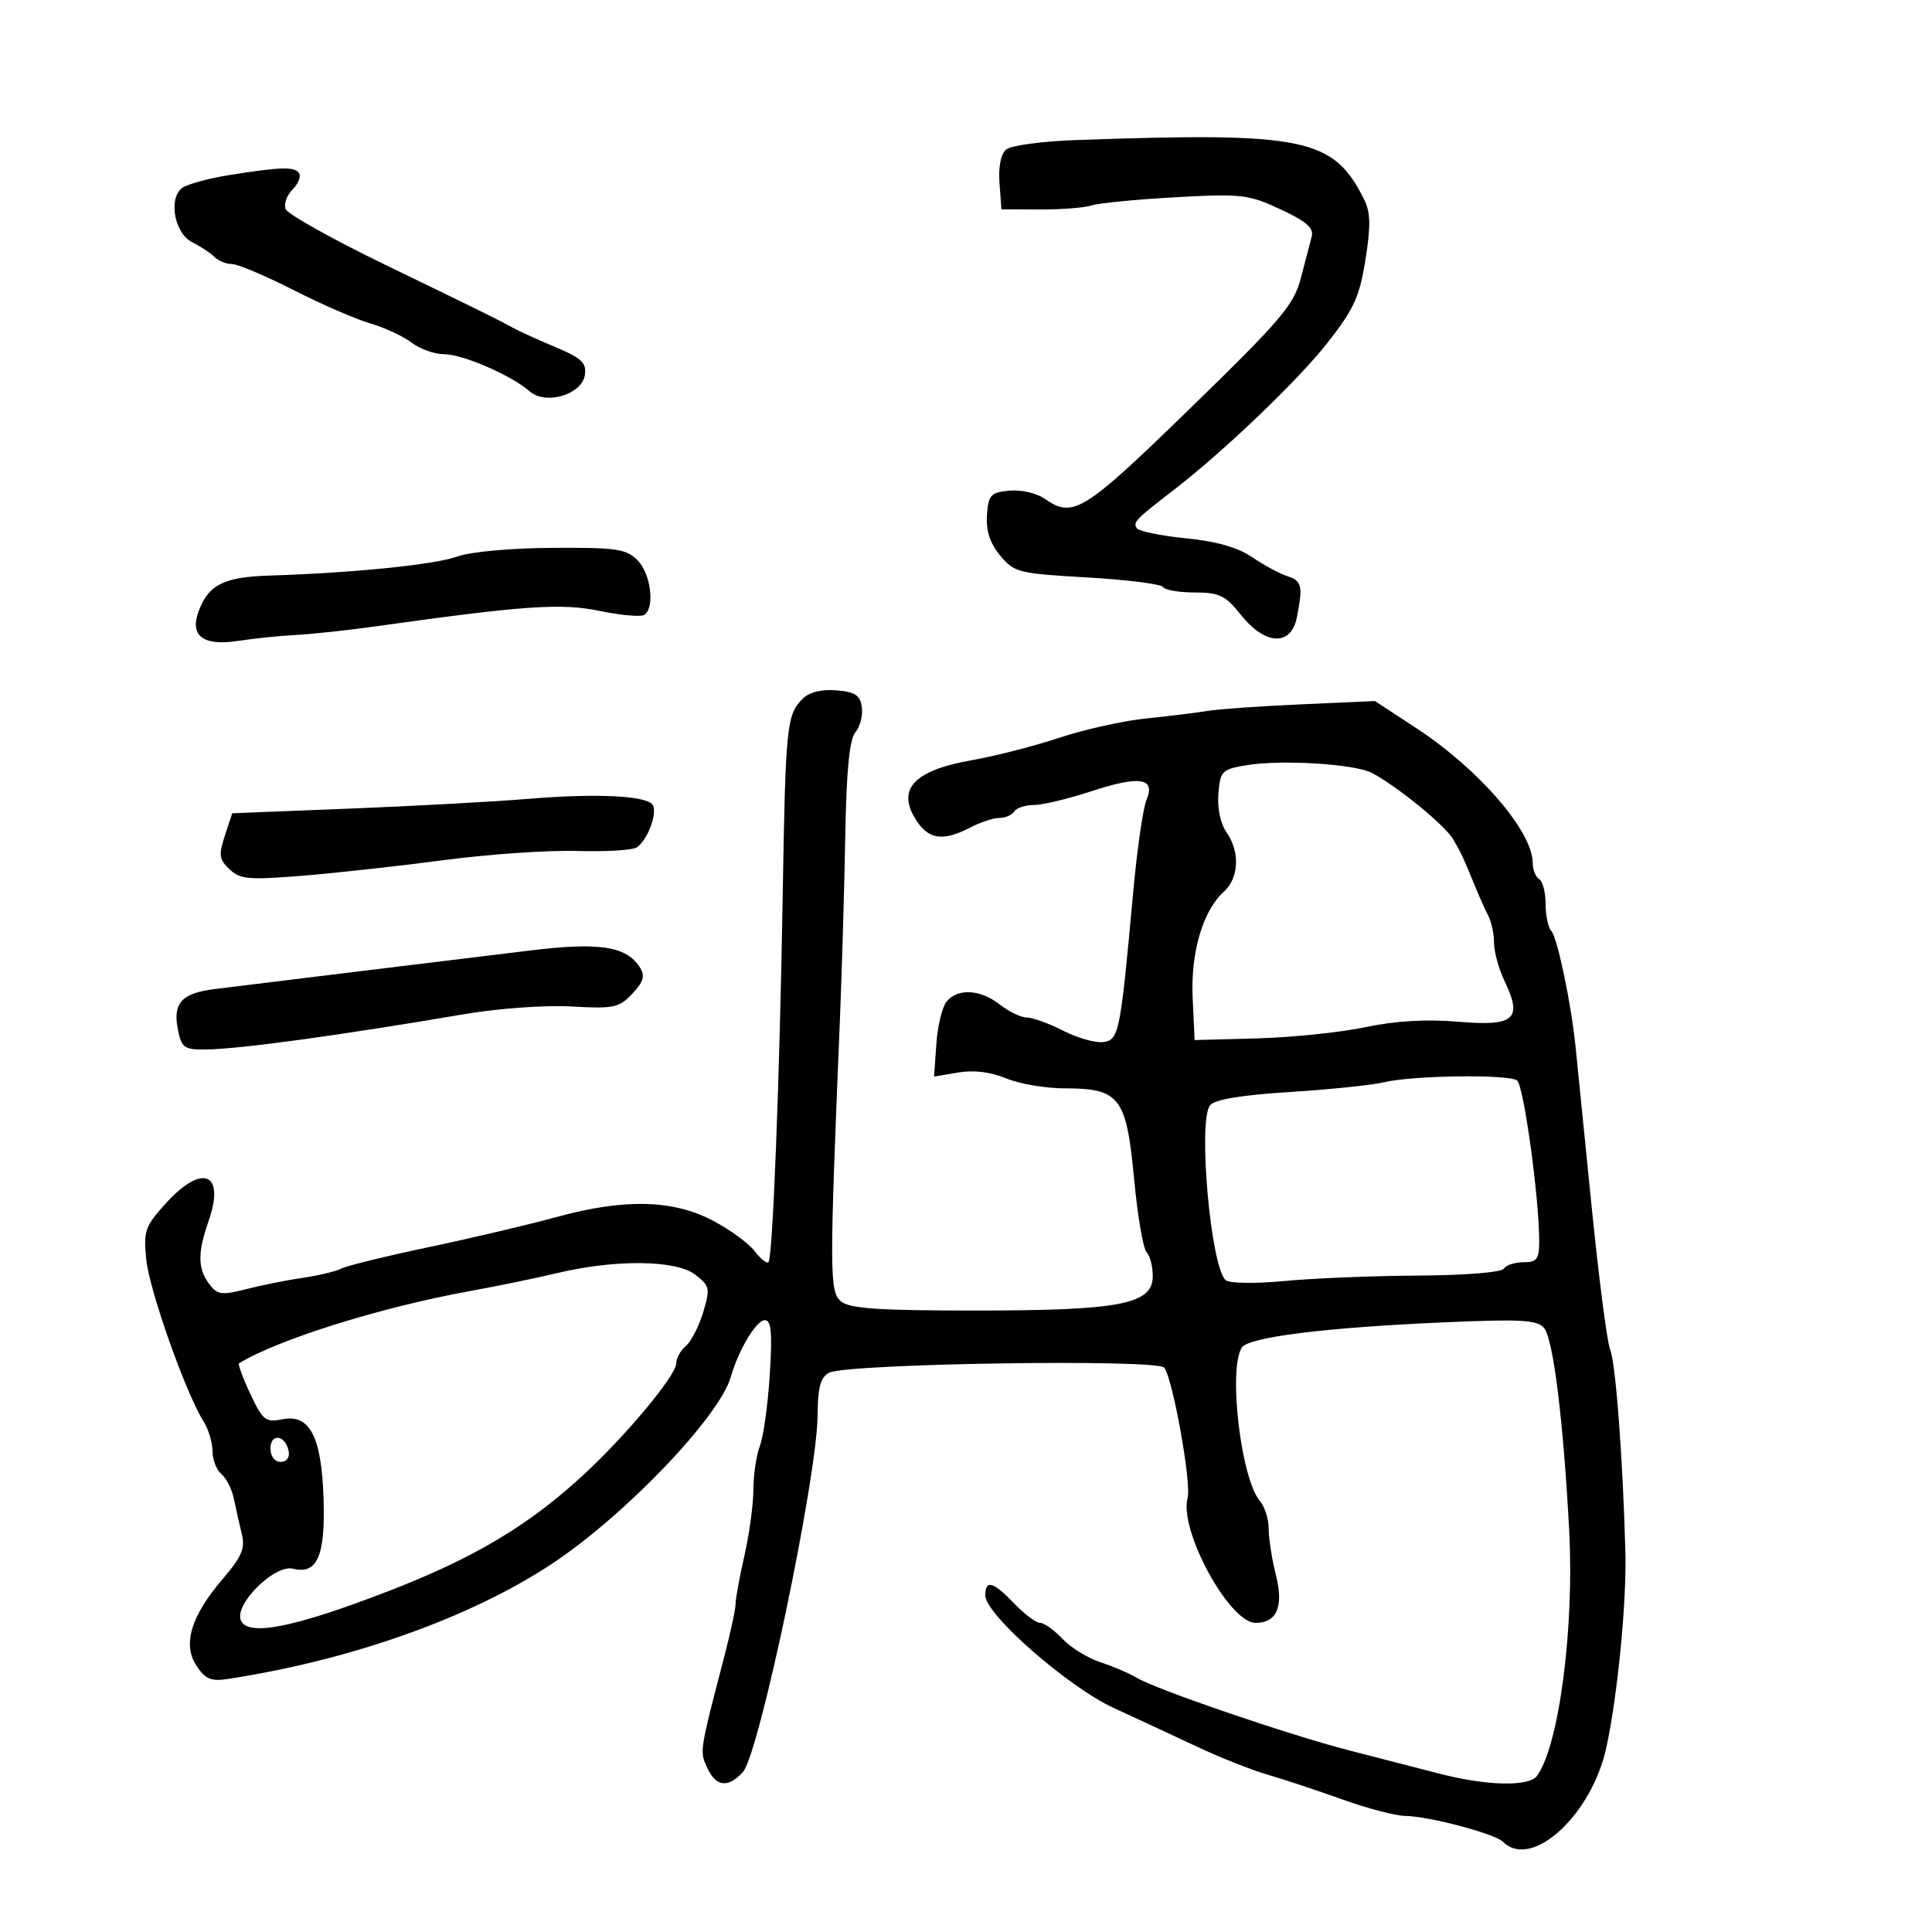 <svg xmlns="http://www.w3.org/2000/svg" width="300" height="300" viewBox="0 0 300 300" version="1.1">
	<path d="M 167.054 21.748 C 161.859 21.931, 156.999 22.586, 156.255 23.204 C 155.413 23.902, 155.014 25.873, 155.200 28.414 L 155.500 32.500 161.500 32.527 C 164.800 32.541, 168.400 32.258, 169.500 31.897 C 170.600 31.536, 176.450 30.966, 182.500 30.631 C 192.792 30.060, 193.843 30.181, 198.821 32.498 C 202.853 34.374, 204.030 35.402, 203.678 36.737 C 203.423 37.707, 202.665 40.610, 201.994 43.189 C 200.912 47.350, 198.975 49.628, 184.778 63.439 C 168.220 79.546, 166.631 80.531, 162.214 77.437 C 160.974 76.569, 158.543 76.014, 156.741 76.187 C 153.819 76.469, 153.476 76.844, 153.258 80 C 153.090 82.433, 153.713 84.342, 155.305 86.262 C 157.483 88.890, 158.138 89.055, 168.834 89.667 C 175.016 90.020, 180.308 90.690, 180.596 91.155 C 180.883 91.620, 183.097 92, 185.516 92 C 189.344 92, 190.277 92.454, 192.707 95.500 C 196.468 100.213, 200.473 100.386, 201.375 95.875 C 202.346 91.018, 202.154 90.184, 199.897 89.467 C 198.740 89.100, 196.292 87.781, 194.456 86.535 C 192.184 84.993, 188.873 84.049, 184.082 83.577 C 180.212 83.195, 176.801 82.487, 176.501 82.002 C 175.926 81.072, 176.363 80.620, 182.061 76.238 C 189.885 70.222, 201.461 59.166, 206.071 53.308 C 210.231 48.021, 211.101 46.125, 212.025 40.342 C 212.861 35.113, 212.820 32.991, 211.849 31.034 C 207.067 21.401, 202.687 20.493, 167.054 21.748 M 35.505 27.202 C 32.207 27.730, 28.922 28.650, 28.204 29.246 C 26.115 30.980, 27.148 36.280, 29.834 37.611 C 31.118 38.248, 32.670 39.270, 33.284 39.884 C 33.898 40.498, 35.127 41, 36.016 41 C 36.904 41, 41.202 42.815, 45.566 45.034 C 49.930 47.253, 55.300 49.588, 57.500 50.223 C 59.700 50.859, 62.573 52.193, 63.885 53.189 C 65.197 54.185, 67.475 55, 68.947 55 C 71.844 55, 79.430 58.288, 82.241 60.762 C 84.739 62.960, 90.379 61.272, 90.823 58.193 C 91.088 56.347, 90.294 55.595, 86.323 53.930 C 83.670 52.819, 80.713 51.479, 79.750 50.954 C 77.046 49.480, 75.542 48.737, 59.694 41.053 C 51.551 37.105, 44.645 33.239, 44.347 32.463 C 44.049 31.686, 44.529 30.329, 45.412 29.445 C 46.296 28.562, 46.763 27.425, 46.450 26.919 C 45.784 25.841, 43.658 25.896, 35.505 27.202 M 71 86.419 C 67.552 87.679, 54.863 88.965, 41.853 89.374 C 34.779 89.597, 32.418 90.770, 30.874 94.831 C 29.392 98.728, 31.501 100.353, 36.961 99.519 C 39.457 99.138, 43.525 98.721, 46 98.593 C 48.475 98.464, 54.100 97.855, 58.500 97.238 C 81.521 94.012, 87.134 93.627, 93.137 94.867 C 96.388 95.539, 99.487 95.817, 100.024 95.485 C 101.725 94.434, 101.078 89.078, 99 87 C 97.227 85.227, 95.722 85.008, 85.750 85.070 C 79.293 85.111, 73.009 85.685, 71 86.419 M 124.626 108.517 C 122.148 110.995, 121.976 112.691, 121.540 139 C 121.065 167.607, 119.990 195.292, 119.327 195.985 C 119.072 196.252, 118.106 195.482, 117.182 194.274 C 116.257 193.065, 113.361 190.946, 110.746 189.565 C 104.524 186.276, 96.996 186.088, 86.500 188.959 C 82.100 190.162, 73.100 192.284, 66.500 193.673 C 59.900 195.063, 53.825 196.552, 53 196.984 C 52.175 197.415, 49.475 198.062, 47 198.421 C 44.525 198.781, 40.571 199.571, 38.213 200.178 C 34.417 201.154, 33.762 201.064, 32.495 199.390 C 30.689 197.006, 30.667 194.543, 32.406 189.547 C 35.008 182.070, 31.381 180.622, 25.726 186.882 C 22.496 190.456, 22.258 191.149, 22.717 195.632 C 23.206 200.406, 28.854 216.348, 31.605 220.715 C 32.372 221.933, 33 224.015, 33 225.342 C 33 226.669, 33.626 228.275, 34.391 228.910 C 35.156 229.545, 36.029 231.287, 36.331 232.782 C 36.632 234.277, 37.180 236.721, 37.549 238.213 C 38.092 240.413, 37.543 241.717, 34.639 245.109 C 29.654 250.933, 28.315 255.306, 30.498 258.637 C 31.867 260.726, 32.759 261.109, 35.338 260.715 C 54.464 257.794, 73.028 251.204, 85.668 242.849 C 97.016 235.349, 111.740 219.967, 113.491 213.782 C 114.672 209.611, 117.437 205, 118.758 205 C 119.767 205, 119.941 206.900, 119.533 213.428 C 119.243 218.063, 118.554 223.043, 118.003 224.493 C 117.451 225.943, 116.993 229.013, 116.985 231.315 C 116.977 233.617, 116.356 238.200, 115.605 241.500 C 114.854 244.800, 114.234 248.175, 114.228 249 C 114.222 249.825, 113.456 253.425, 112.525 257 C 108.590 272.125, 108.627 271.886, 109.813 274.488 C 111.168 277.463, 113.063 277.693, 115.354 275.161 C 117.891 272.358, 126.880 229.449, 126.956 219.785 C 126.990 215.388, 127.403 213.859, 128.750 213.155 C 131.488 211.723, 179.774 210.995, 180.786 212.370 C 182.148 214.222, 185.028 230.327, 184.408 232.622 C 183.057 237.614, 190.893 252, 194.962 252 C 198.284 252, 199.357 249.473, 198.120 244.561 C 197.504 242.115, 197 238.887, 197 237.386 C 197 235.885, 196.388 233.947, 195.641 233.079 C 192.700 229.663, 190.686 212.618, 192.825 209.250 C 193.852 207.632, 205.779 206.137, 224.007 205.342 C 236.315 204.805, 238.705 204.940, 239.778 206.233 C 241.199 207.945, 242.791 220.870, 243.671 237.843 C 244.455 252.974, 242.062 271.108, 238.669 275.750 C 237.419 277.460, 230.860 277.319, 223.566 275.425 C 220.230 274.559, 213.900 272.928, 209.500 271.801 C 200.318 269.450, 179.466 262.320, 176.500 260.518 C 175.400 259.850, 172.879 258.772, 170.897 258.123 C 168.915 257.473, 166.249 255.830, 164.973 254.471 C 163.696 253.112, 162.139 252, 161.513 252 C 160.887 252, 159.081 250.650, 157.500 249 C 154.226 245.582, 153 245.239, 153 247.740 C 153 250.702, 165.886 261.979, 173 265.243 C 176.575 266.883, 182.396 269.587, 185.935 271.252 C 189.474 272.917, 194.424 274.875, 196.935 275.603 C 199.446 276.332, 204.650 278.058, 208.500 279.438 C 212.350 280.819, 216.716 281.960, 218.201 281.974 C 221.820 282.009, 232.141 284.741, 233.396 285.996 C 237.811 290.411, 247.170 281.849, 249.443 271.316 C 251.189 263.224, 252.598 248.725, 252.389 241 C 251.993 226.326, 250.877 211.580, 250.007 209.500 C 249.546 208.400, 248.243 198.275, 247.111 187 C 245.979 175.725, 244.871 164.700, 244.649 162.500 C 243.973 155.817, 241.821 145.558, 240.883 144.550 C 240.398 144.028, 240 142.142, 240 140.359 C 240 138.576, 239.550 136.840, 239 136.500 C 238.450 136.160, 238 135.040, 238 134.010 C 238 129.110, 229.681 119.467, 219.946 113.084 L 213.500 108.858 202 109.372 C 195.675 109.655, 189.150 110.114, 187.500 110.391 C 185.850 110.669, 181.575 111.195, 178 111.560 C 174.425 111.926, 168.350 113.273, 164.500 114.554 C 160.650 115.834, 154.575 117.396, 151 118.024 C 141.628 119.670, 139.003 122.703, 142.557 127.777 C 144.376 130.375, 146.658 130.581, 150.636 128.506 C 152.211 127.685, 154.261 127.010, 155.191 127.006 C 156.121 127.003, 157.160 126.550, 157.500 126 C 157.840 125.450, 159.207 125, 160.538 125 C 161.869 125, 165.871 124.044, 169.432 122.875 C 176.986 120.395, 179.473 120.783, 178.024 124.216 C 177.494 125.472, 176.567 131.900, 175.965 138.500 C 173.967 160.415, 173.758 161.463, 171.327 161.809 C 170.131 161.980, 167.337 161.192, 165.117 160.059 C 162.896 158.927, 160.345 158, 159.448 158 C 158.550 158, 156.671 157.100, 155.273 156 C 152.257 153.628, 148.731 153.415, 146.999 155.501 C 146.314 156.326, 145.593 159.289, 145.398 162.085 L 145.041 167.169 148.784 166.537 C 151.209 166.127, 153.830 166.449, 156.231 167.452 C 158.269 168.303, 162.375 169, 165.357 169 C 173.855 169, 174.907 170.371, 176.095 182.993 C 176.637 188.762, 177.513 193.913, 178.041 194.441 C 178.568 194.968, 179 196.643, 179 198.161 C 179 202.526, 173.964 203.500, 151.403 203.500 C 136.416 203.500, 131.939 203.196, 130.603 202.086 C 128.794 200.584, 128.783 197.982, 130.414 158.500 C 130.733 150.800, 131.109 137.929, 131.251 129.898 C 131.434 119.587, 131.898 114.828, 132.831 113.703 C 133.559 112.827, 134.006 111.073, 133.827 109.805 C 133.564 107.952, 132.788 107.441, 129.874 107.197 C 127.530 107.001, 125.675 107.468, 124.626 108.517 M 193.500 118.830 C 189.742 119.460, 189.481 119.726, 189.190 123.245 C 189.005 125.479, 189.510 127.889, 190.440 129.218 C 192.575 132.266, 192.398 136.330, 190.036 138.467 C 186.756 141.435, 184.863 147.918, 185.197 155.034 L 185.500 161.500 195.249 161.236 C 200.611 161.092, 208.150 160.310, 212.002 159.500 C 216.707 158.510, 221.460 158.233, 226.479 158.658 C 235.176 159.393, 236.454 158.272, 233.642 152.375 C 232.739 150.482, 232 147.816, 232 146.453 C 232 145.089, 231.603 143.191, 231.117 142.236 C 230.631 141.281, 229.772 139.375, 229.207 138 C 227.199 133.106, 226.907 132.475, 225.668 130.350 C 224.402 128.177, 217.082 122.185, 213.074 120.040 C 210.423 118.621, 198.976 117.913, 193.500 118.830 M 82 124.047 C 76.775 124.483, 64.301 125.164, 54.281 125.561 L 36.062 126.282 34.918 129.750 C 33.927 132.751, 34.024 133.455, 35.637 134.986 C 37.279 136.544, 38.625 136.662, 47 135.981 C 52.225 135.556, 62.125 134.463, 69 133.552 C 75.875 132.641, 85.116 132.005, 89.536 132.139 C 93.956 132.273, 98.146 132.028, 98.848 131.594 C 100.604 130.508, 102.258 125.858, 101.247 124.847 C 99.914 123.514, 92.210 123.194, 82 124.047 M 82.500 147.572 C 71.014 148.962, 39.512 152.812, 33.332 153.580 C 28.207 154.217, 26.802 155.761, 27.621 159.857 C 28.189 162.695, 28.601 162.997, 31.875 162.969 C 37.004 162.925, 52.708 160.783, 72 157.495 C 77.381 156.577, 84.630 156.053, 88.719 156.285 C 95.315 156.660, 96.131 156.489, 98.185 154.303 C 99.924 152.452, 100.195 151.533, 99.382 150.244 C 97.297 146.938, 93.152 146.282, 82.500 147.572 M 215 168.037 C 213.075 168.494, 206.442 169.184, 200.260 169.569 C 192.834 170.033, 188.643 170.725, 187.910 171.609 C 185.953 173.967, 188.026 197.023, 190.355 198.806 C 190.987 199.290, 195.086 199.337, 199.500 198.912 C 203.900 198.489, 213.211 198.110, 220.191 198.071 C 227.492 198.030, 233.144 197.575, 233.500 197 C 233.840 196.450, 235.216 196, 236.559 196 C 238.645 196, 239.001 195.527, 239.006 192.750 C 239.017 186.081, 236.593 168.473, 235.566 167.765 C 234.151 166.790, 219.429 166.984, 215 168.037 M 86.500 197.689 C 83.200 198.475, 77.125 199.727, 73 200.472 C 59.237 202.957, 43.200 207.972, 37.122 211.692 C 36.914 211.819, 37.699 213.955, 38.866 216.438 C 40.795 220.542, 41.246 220.901, 43.820 220.386 C 48.114 219.527, 49.942 223.062, 50.247 232.815 C 50.523 241.623, 49.242 244.529, 45.497 243.589 C 42.676 242.881, 36.415 249.033, 37.385 251.561 C 38.389 254.178, 45.554 252.775, 60.311 247.073 C 73.550 241.958, 82.025 236.915, 90.500 229.110 C 97.141 222.995, 105 213.573, 105 211.726 C 105 210.911, 105.673 209.686, 106.495 209.004 C 107.318 208.321, 108.528 205.970, 109.185 203.778 C 110.303 200.044, 110.225 199.676, 107.939 197.919 C 104.959 195.629, 95.575 195.528, 86.500 197.689 M 42 224.917 C 42 226.145, 42.646 227, 43.573 227 C 44.505 227, 45.015 226.320, 44.823 225.333 C 44.337 222.824, 42 222.480, 42 224.917" stroke="none" fill="black" fill-rule="evenodd"/>
</svg>